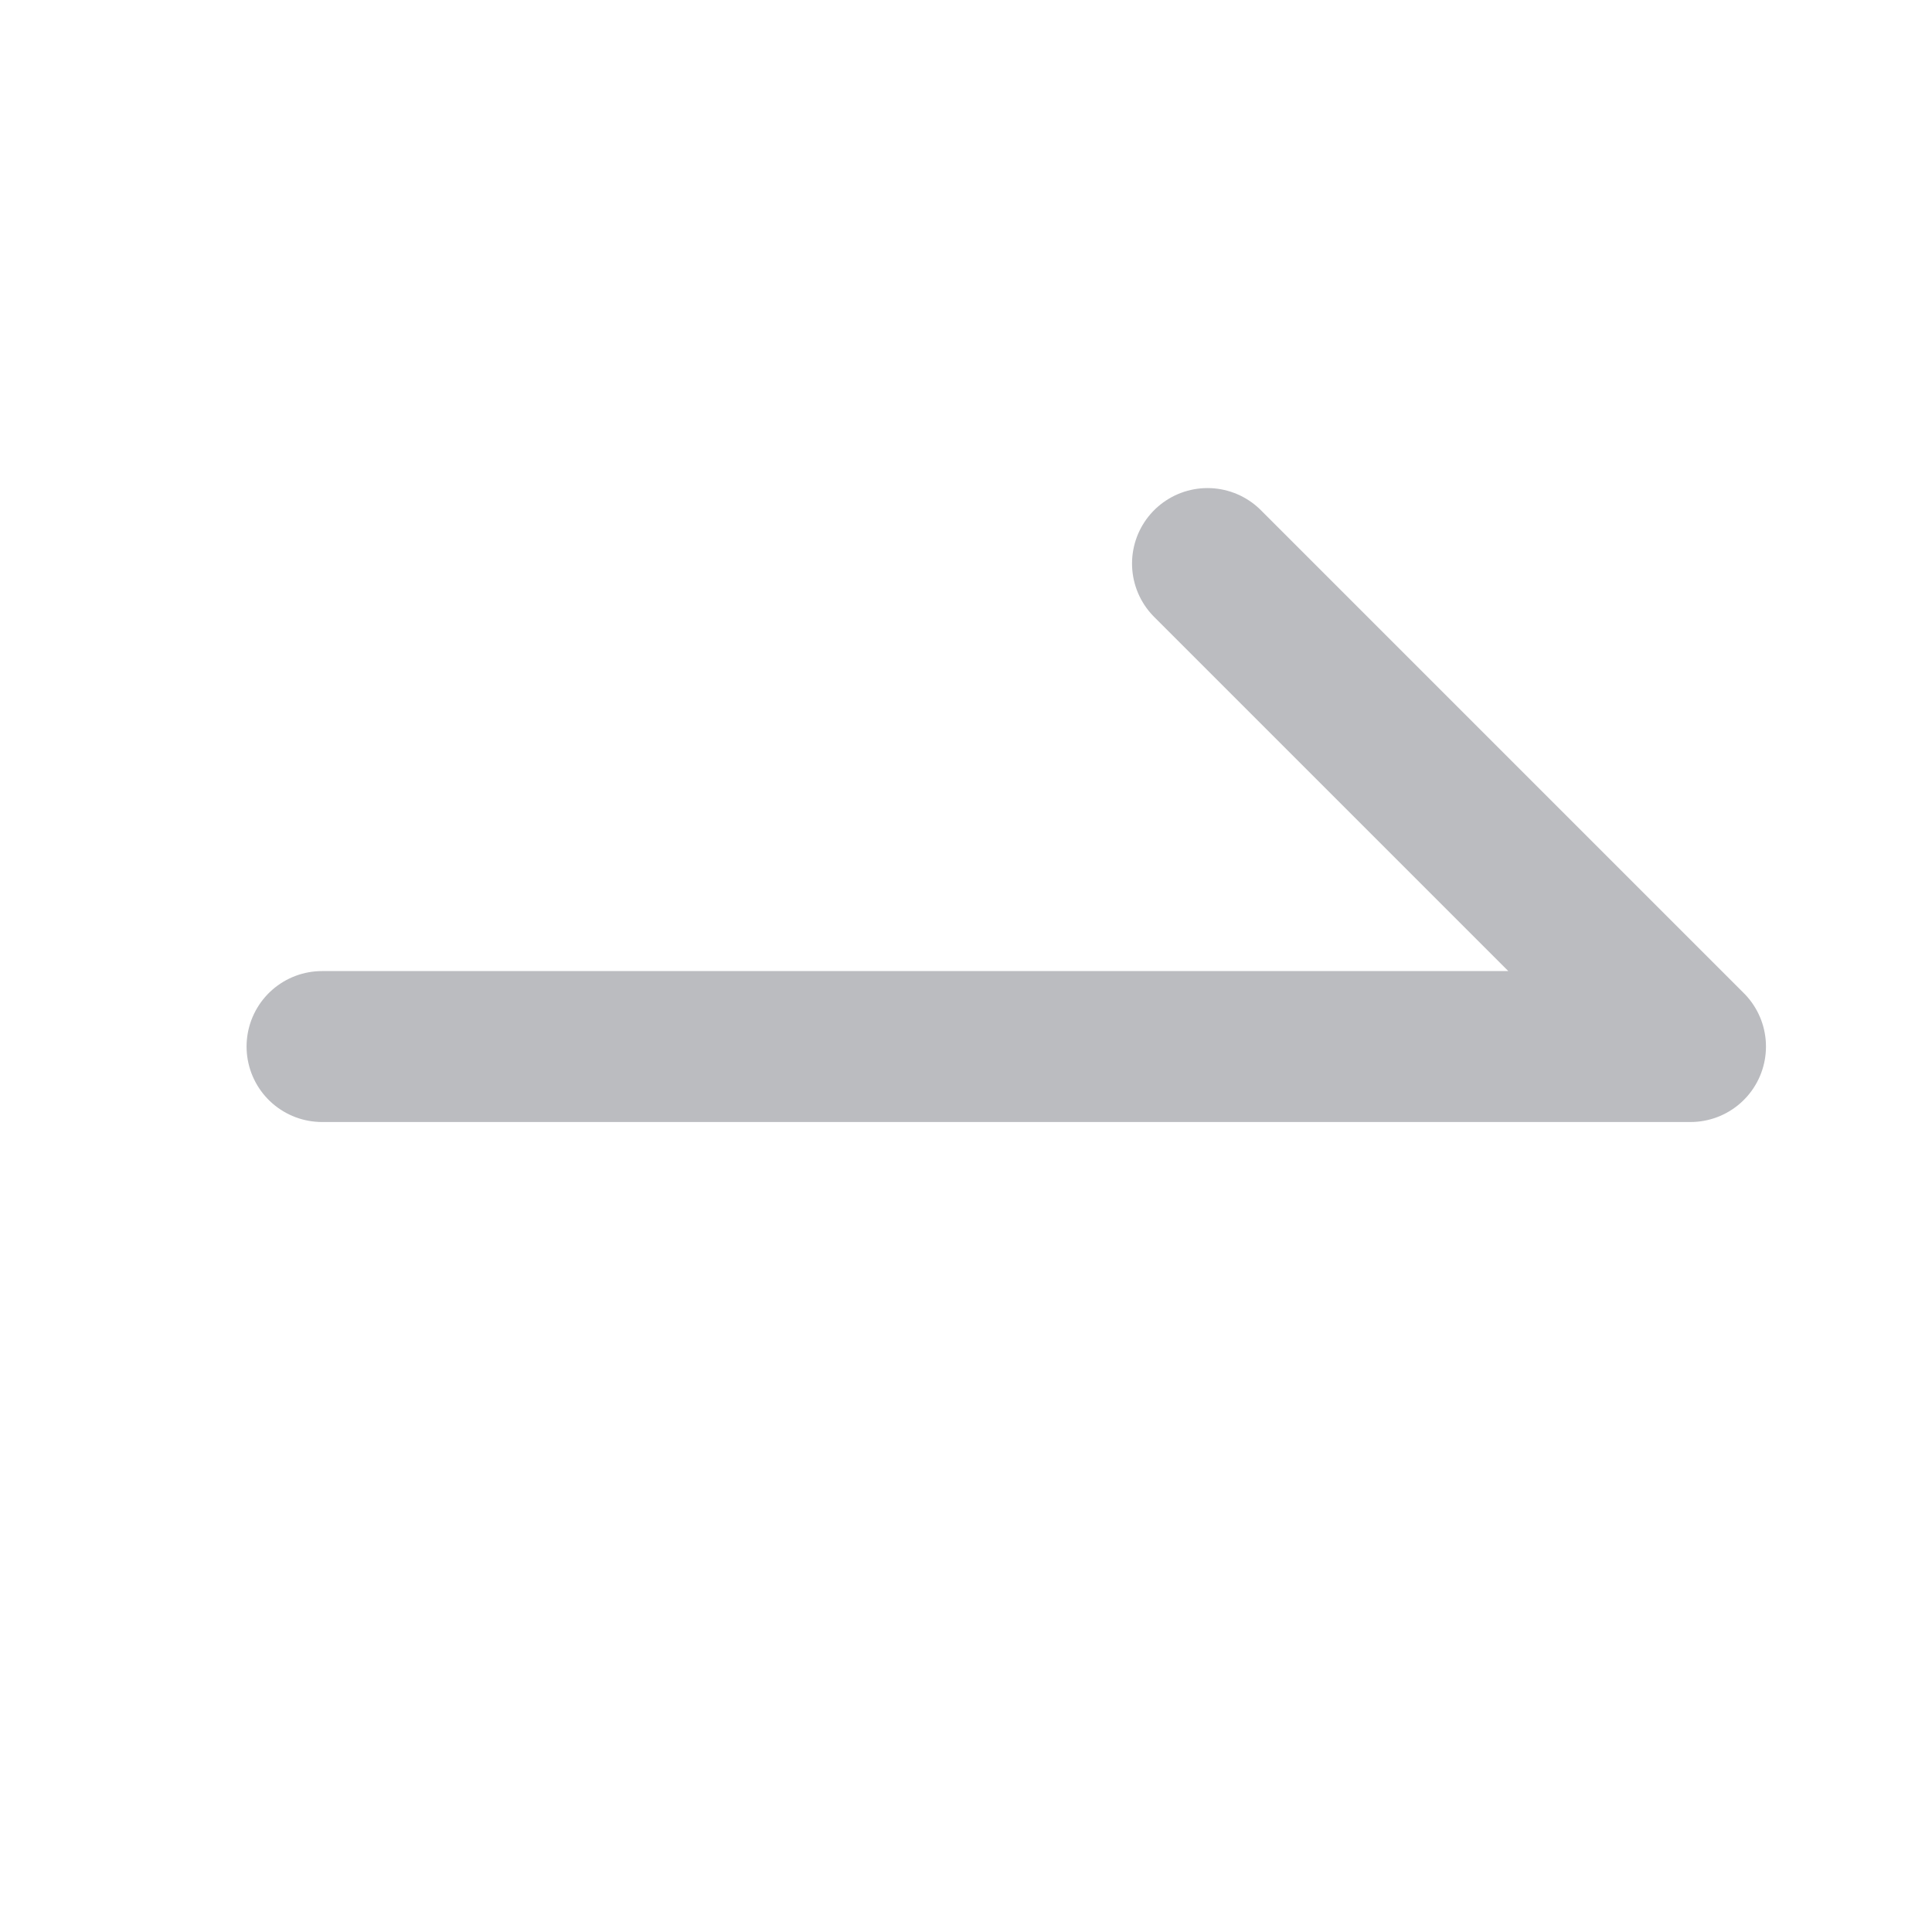 <svg width="16" height="16" viewBox="0 0 16 16" fill="none" xmlns="http://www.w3.org/2000/svg">
<path d="M2.667 8.667H14L10 4.667" stroke="#1B202C" stroke-opacity="0.3" stroke-width="1.25" stroke-linecap="round" stroke-linejoin="round"/>
</svg>

